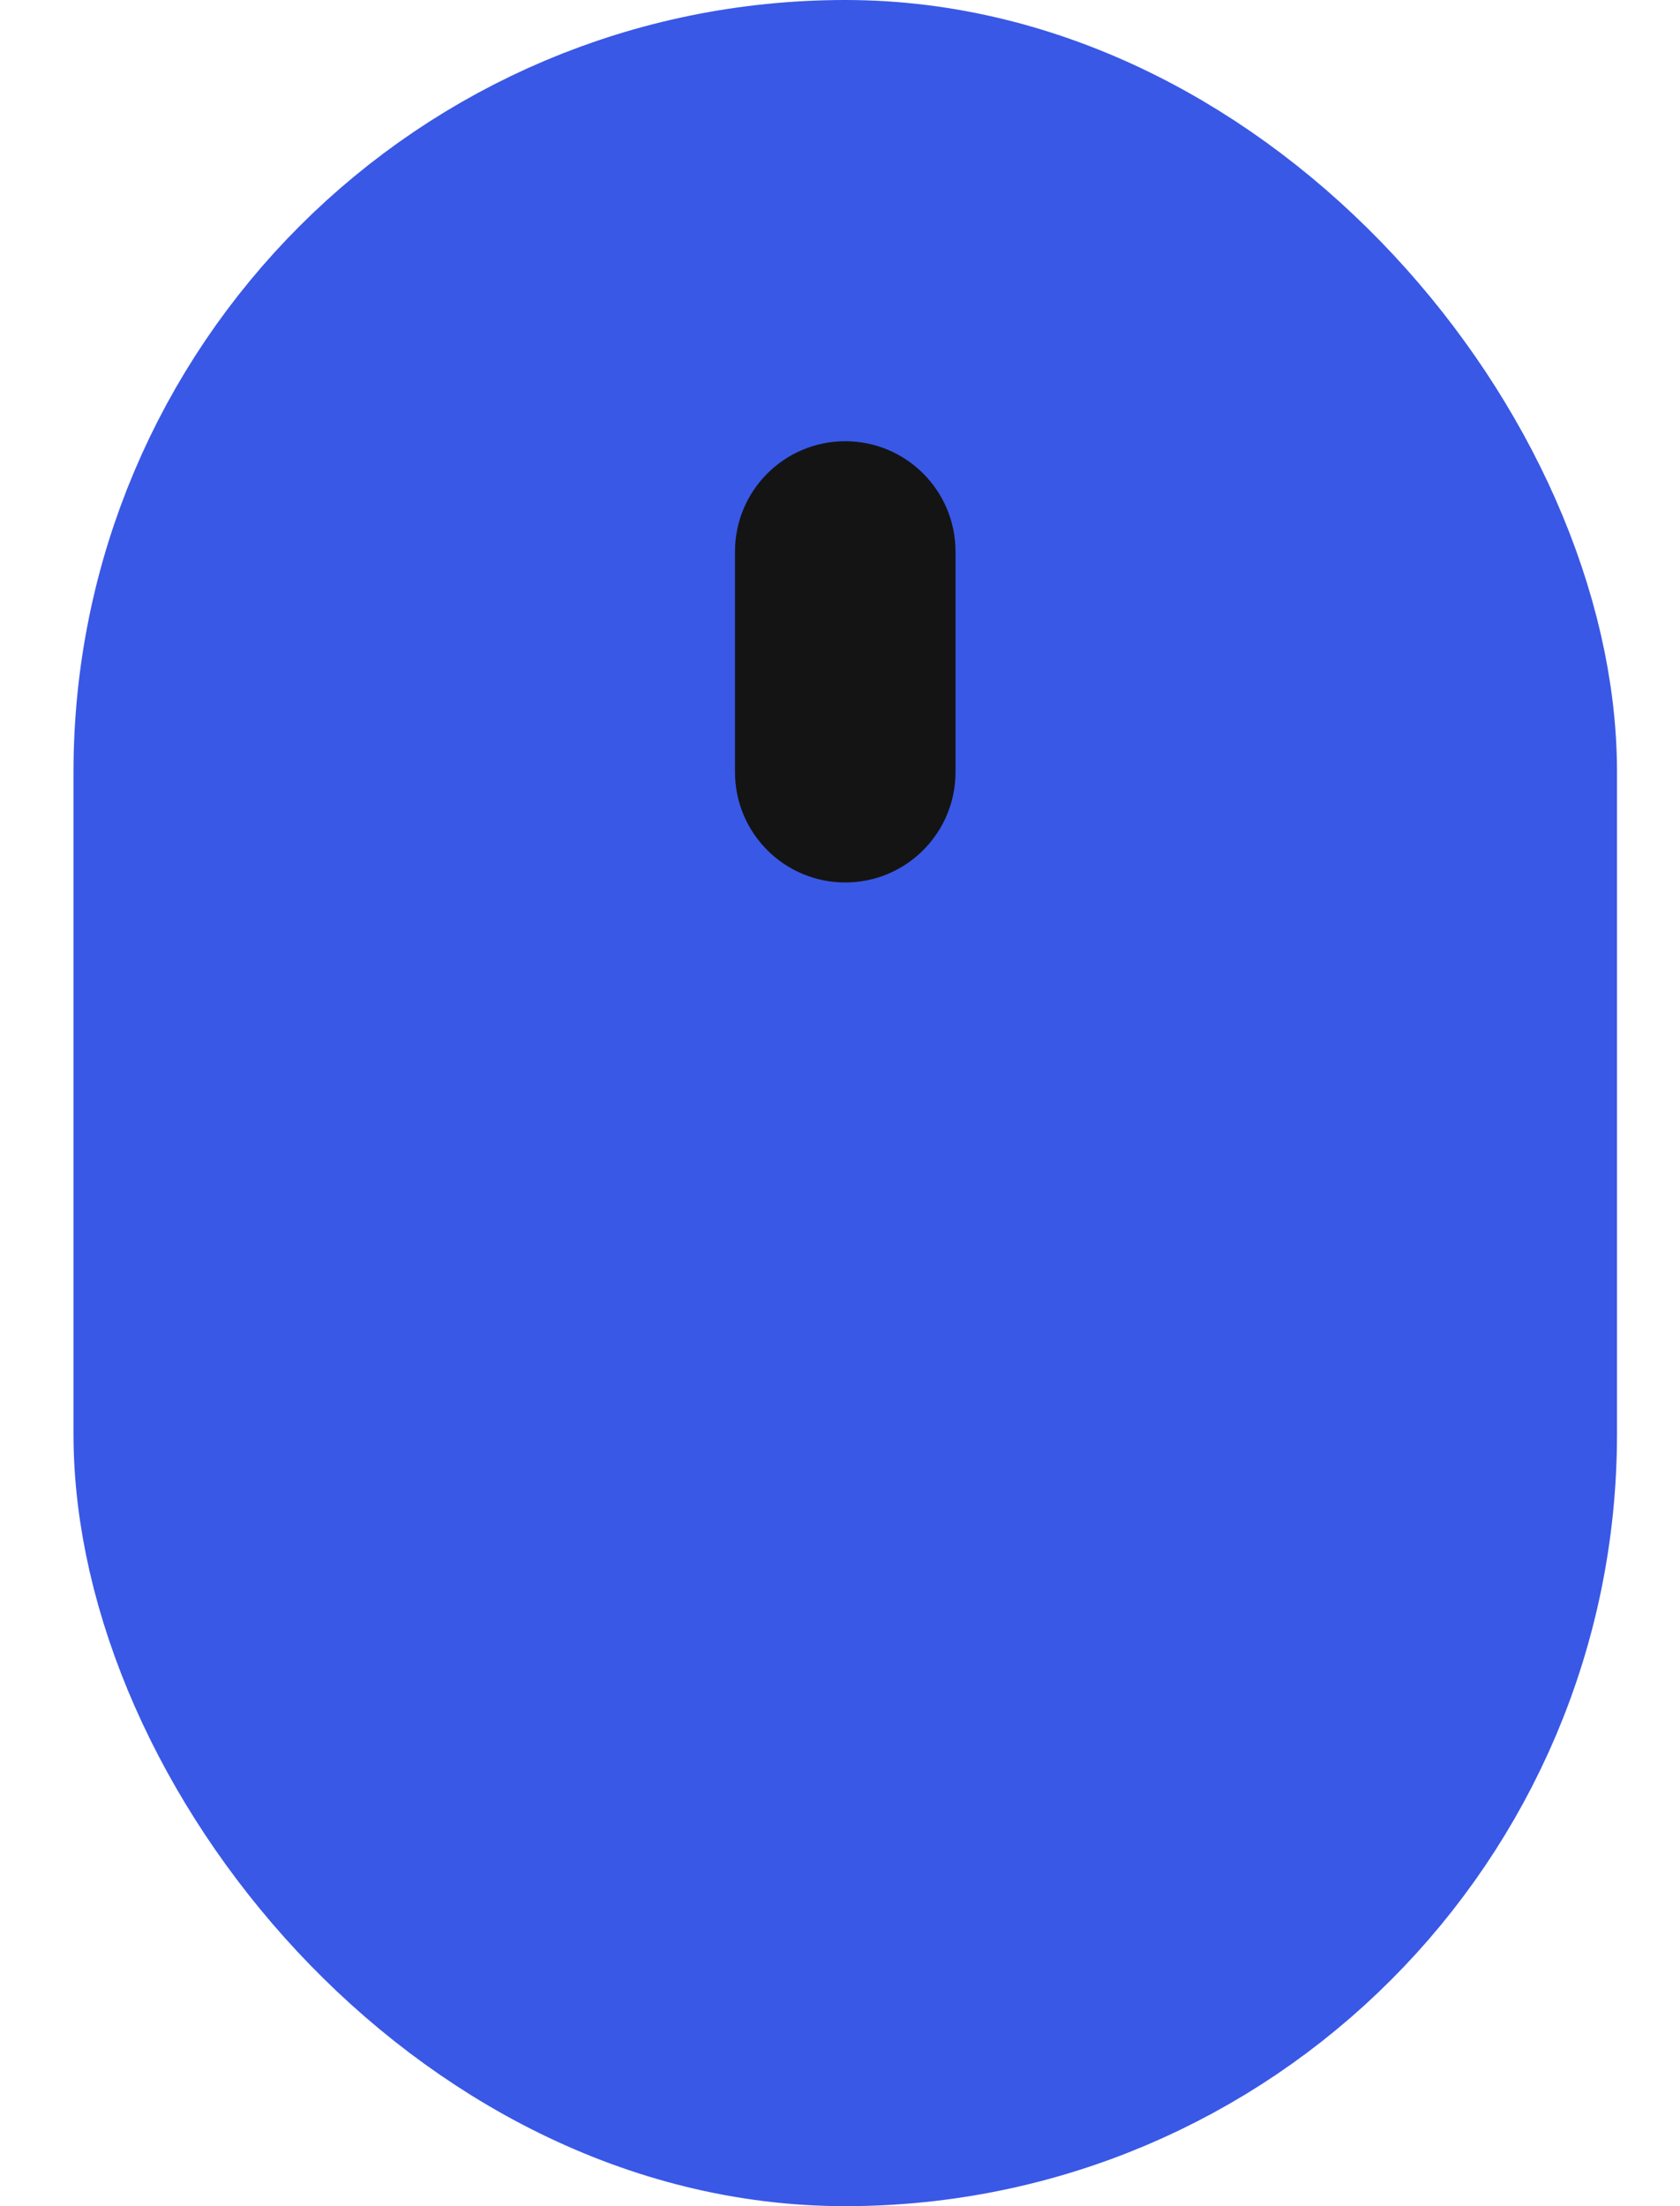 <svg width="16" height="21" viewBox="0 0 16 21" fill="none" xmlns="http://www.w3.org/2000/svg">
<rect x="1.7" y="1" width="12.7" height="19" rx="6.35" fill="#3958E6" stroke="#3958E6" stroke-width="2"/>
<path d="M7 5.25C7 4.67 7.47 4.2 8.05 4.2C8.63 4.2 9.1 4.67 9.1 5.25V7.35C9.1 7.93 8.63 8.4 8.05 8.4C7.47 8.4 7 7.93 7 7.35V5.25Z" fill="#141414"/>
</svg>
